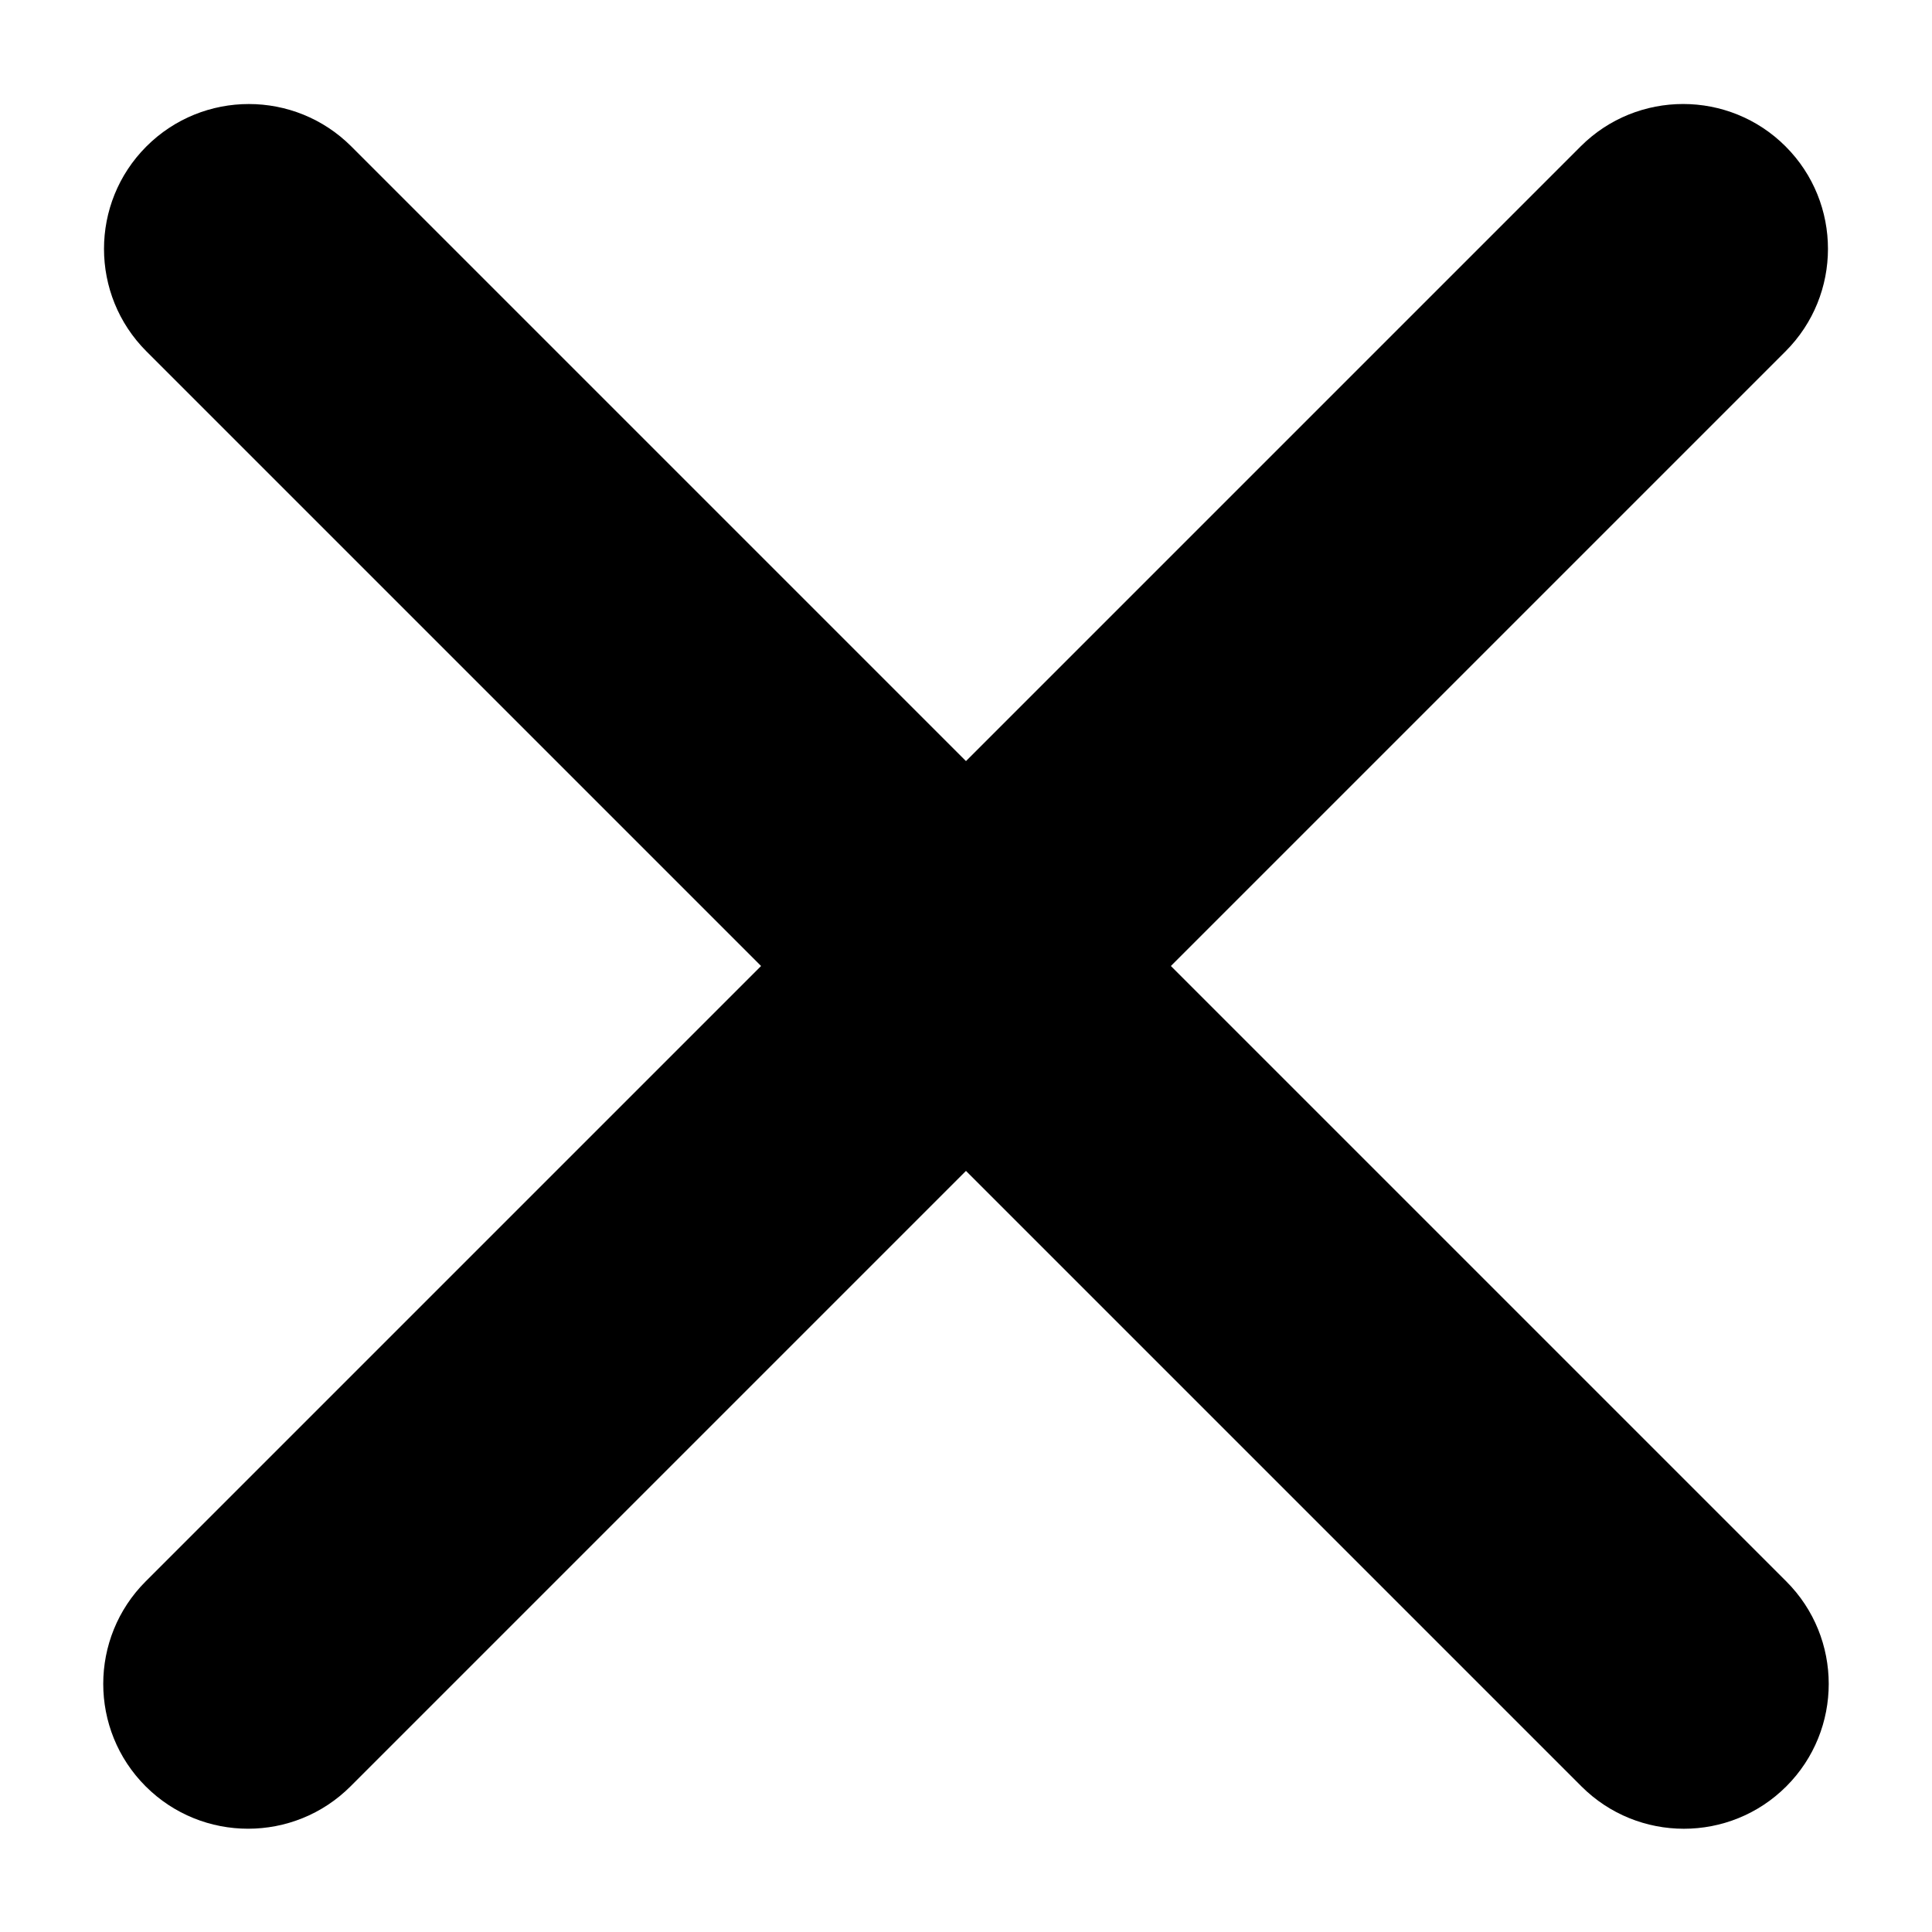 <?xml version="1.0" encoding="UTF-8" standalone="no"?>
<!DOCTYPE svg PUBLIC "-//W3C//DTD SVG 1.1//EN" "http://www.w3.org/Graphics/SVG/1.1/DTD/svg11.dtd">
<svg width="100%" height="100%" viewBox="0 0 1000 1000" version="1.1" xmlns="http://www.w3.org/2000/svg" xmlns:xlink="http://www.w3.org/1999/xlink" xml:space="preserve" xmlns:serif="http://www.serif.com/" style="fill-rule:evenodd;clip-rule:evenodd;stroke-linejoin:round;stroke-miterlimit:2;">
    <g transform="matrix(0.653,-0.653,1.204,1.204,-250.327,122.935)">
        <path d="M367.006,159.91C367.006,135.592 330.616,115.848 285.794,115.848C240.973,115.848 204.583,135.592 204.583,159.91L204.583,776.788C204.583,801.107 240.973,820.851 285.794,820.851C330.616,820.851 367.006,801.107 367.006,776.788L367.006,159.91Z"/>
    </g>
    <g transform="matrix(0.653,0.653,-1.204,1.204,877.065,-250.327)">
        <path d="M367.006,159.91C367.006,135.592 330.616,115.848 285.794,115.848C240.973,115.848 204.583,135.592 204.583,159.91L204.583,776.788C204.583,801.107 240.973,820.851 285.794,820.851C330.616,820.851 367.006,801.107 367.006,776.788L367.006,159.91Z"/>
    </g>
</svg>
